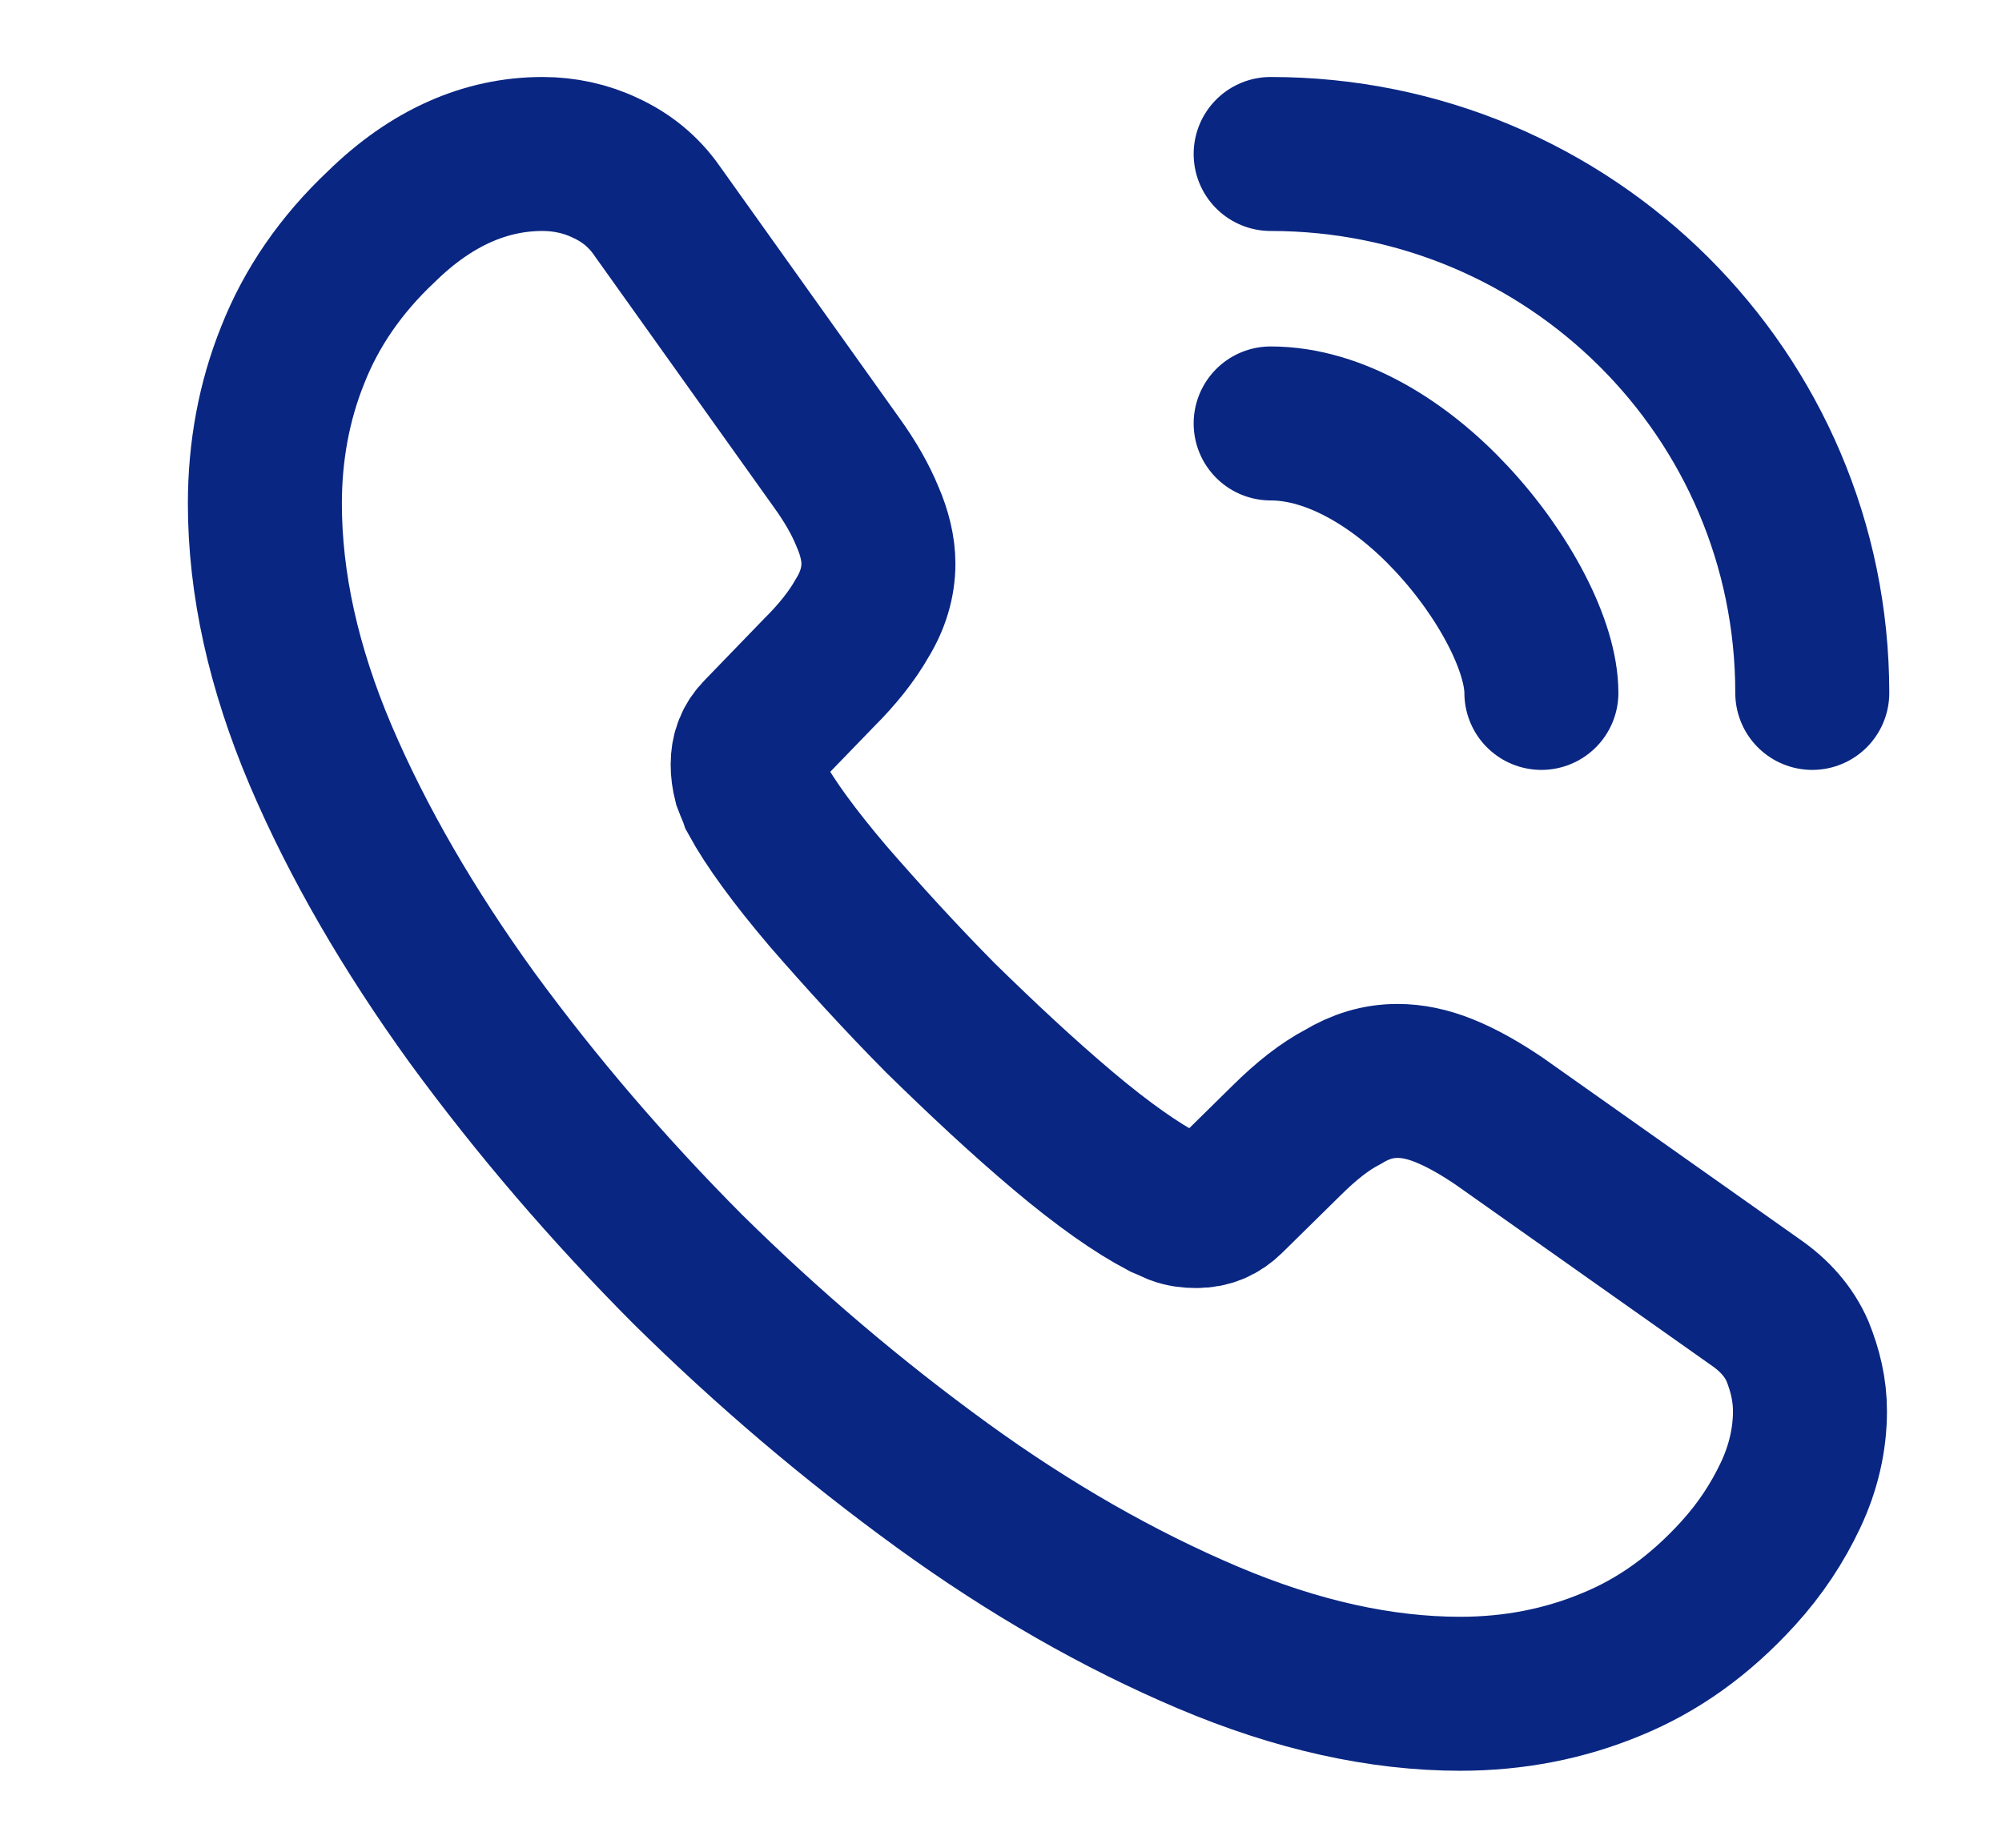 <svg width="13" height="12" viewBox="0 0 13 12" fill="none" xmlns="http://www.w3.org/2000/svg">
    <path
        d="M11.753 9.165C11.753 9.345 11.712 9.53 11.627 9.71C11.542 9.89 11.431 10.06 11.285 10.22C11.039 10.49 10.768 10.685 10.461 10.81C10.16 10.935 9.833 11 9.482 11C8.969 11 8.422 10.88 7.844 10.635C7.266 10.39 6.688 10.06 6.116 9.645C5.538 9.225 4.99 8.76 4.468 8.245C3.95 7.725 3.483 7.18 3.066 6.61C2.654 6.04 2.323 5.47 2.082 4.905C1.84 4.335 1.72 3.79 1.72 3.27C1.72 2.93 1.78 2.605 1.901 2.305C2.021 2 2.212 1.72 2.478 1.47C2.8 1.155 3.152 1 3.523 1C3.664 1 3.805 1.03 3.93 1.09C4.061 1.15 4.177 1.24 4.267 1.37L5.433 3.005C5.523 3.13 5.588 3.245 5.633 3.355C5.679 3.46 5.704 3.565 5.704 3.66C5.704 3.78 5.669 3.9 5.598 4.015C5.533 4.13 5.438 4.25 5.317 4.37L4.935 4.765C4.88 4.82 4.855 4.885 4.855 4.965C4.855 5.005 4.86 5.04 4.87 5.08C4.885 5.12 4.9 5.15 4.91 5.18C5 5.345 5.156 5.56 5.377 5.82C5.603 6.08 5.844 6.345 6.106 6.61C6.377 6.875 6.638 7.12 6.905 7.345C7.166 7.565 7.382 7.715 7.553 7.805C7.578 7.815 7.608 7.83 7.643 7.845C7.683 7.86 7.723 7.865 7.769 7.865C7.854 7.865 7.919 7.835 7.975 7.78L8.356 7.405C8.482 7.28 8.603 7.185 8.718 7.125C8.834 7.055 8.949 7.02 9.075 7.02C9.17 7.02 9.271 7.04 9.381 7.085C9.492 7.13 9.607 7.195 9.733 7.28L11.396 8.455C11.527 8.545 11.617 8.65 11.672 8.775C11.722 8.9 11.753 9.025 11.753 9.165Z"
        stroke="#092682" stroke-miterlimit="10" />
    <path d="M10.009 4.5C10.009 4.2 9.773 3.74 9.422 3.365C9.1 3.02 8.673 2.75 8.251 2.75"
        stroke="#092682" stroke-linecap="round" stroke-linejoin="round" />
    <path d="M11.768 4.5C11.768 2.565 10.195 1 8.251 1" stroke="#092682" stroke-linecap="round"
        stroke-linejoin="round" />
</svg>